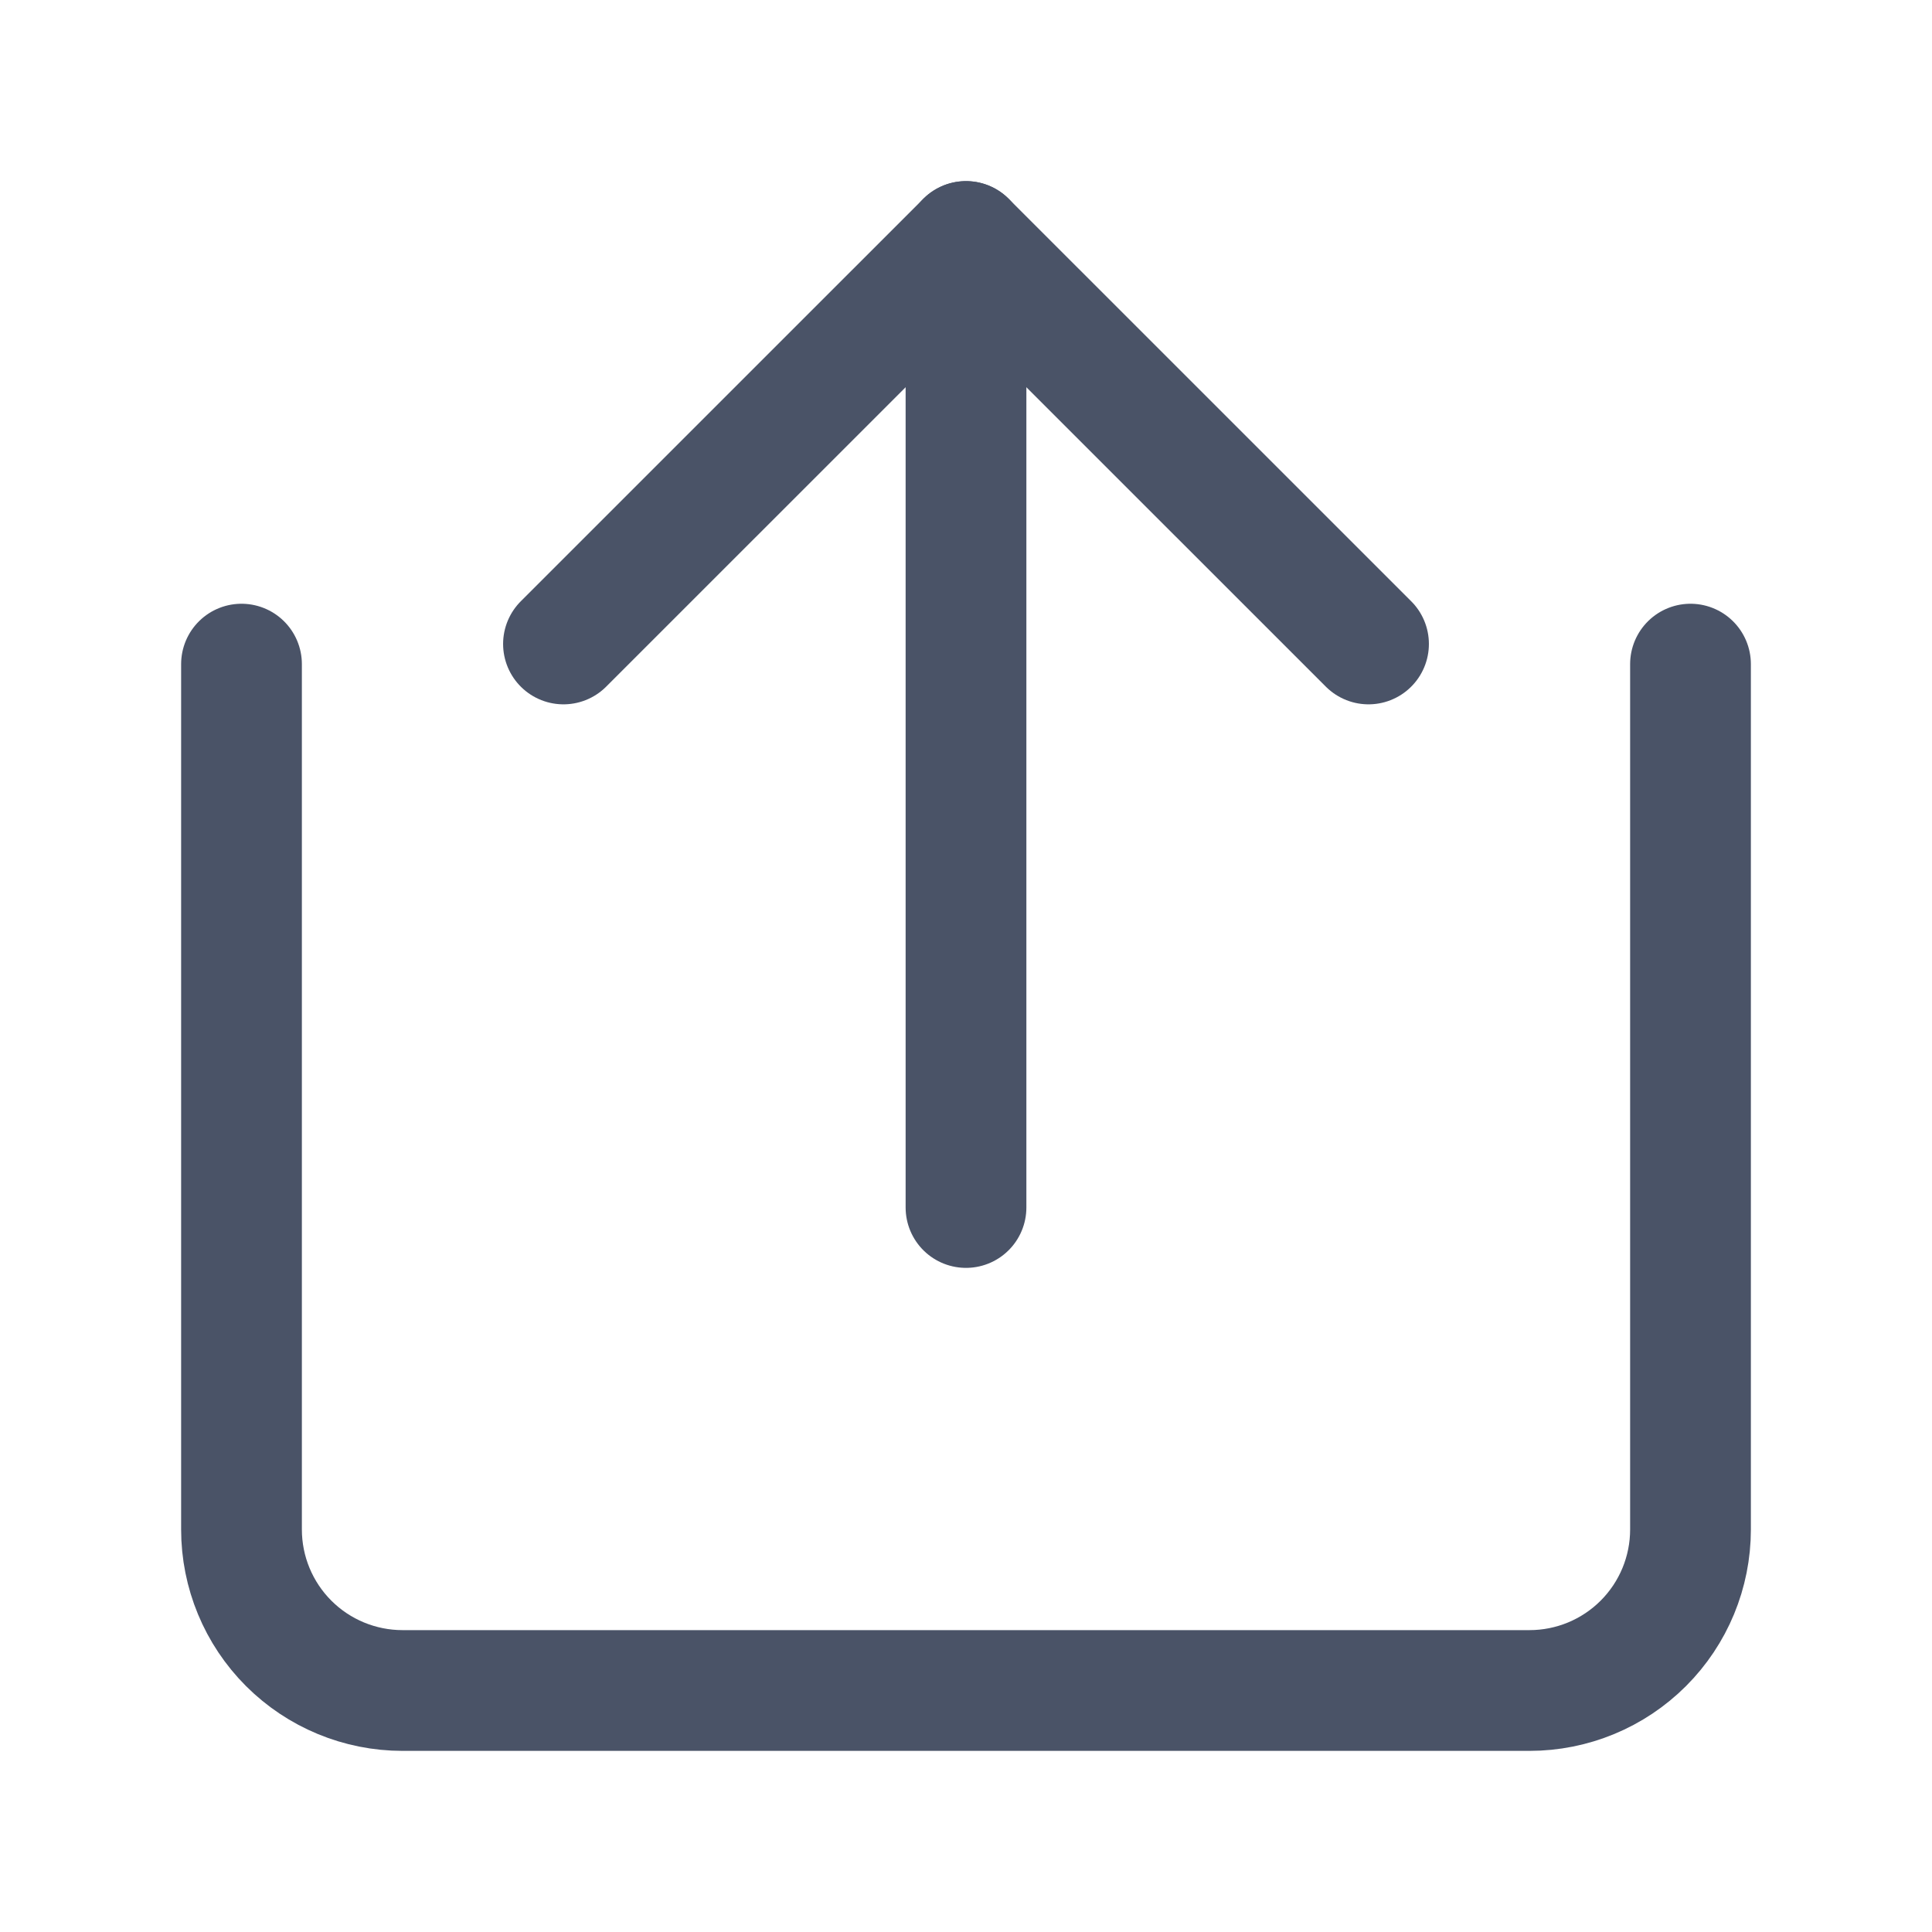 <svg width="32" height="32" viewBox="0 0 32 32" fill="none" xmlns="http://www.w3.org/2000/svg">
<path d="M28 11L28 25.333C28 26.041 27.719 26.719 27.219 27.219C26.719 27.719 26.041 28 25.333 28H6.667C5.96 28 5.281 27.719 4.781 27.219C4.281 26.719 4 26.041 4 25.333L4 11" stroke="#4A5367" stroke-width="2" stroke-linecap="round" stroke-linejoin="round"/>
<path d="M22.667 10.666L16 4L9.333 10.666" stroke="#4A5367" stroke-width="2" stroke-linecap="round" stroke-linejoin="round"/>
<path d="M16 4V20" stroke="#4A5367" stroke-width="2" stroke-linecap="round" stroke-linejoin="round"/>
</svg>
